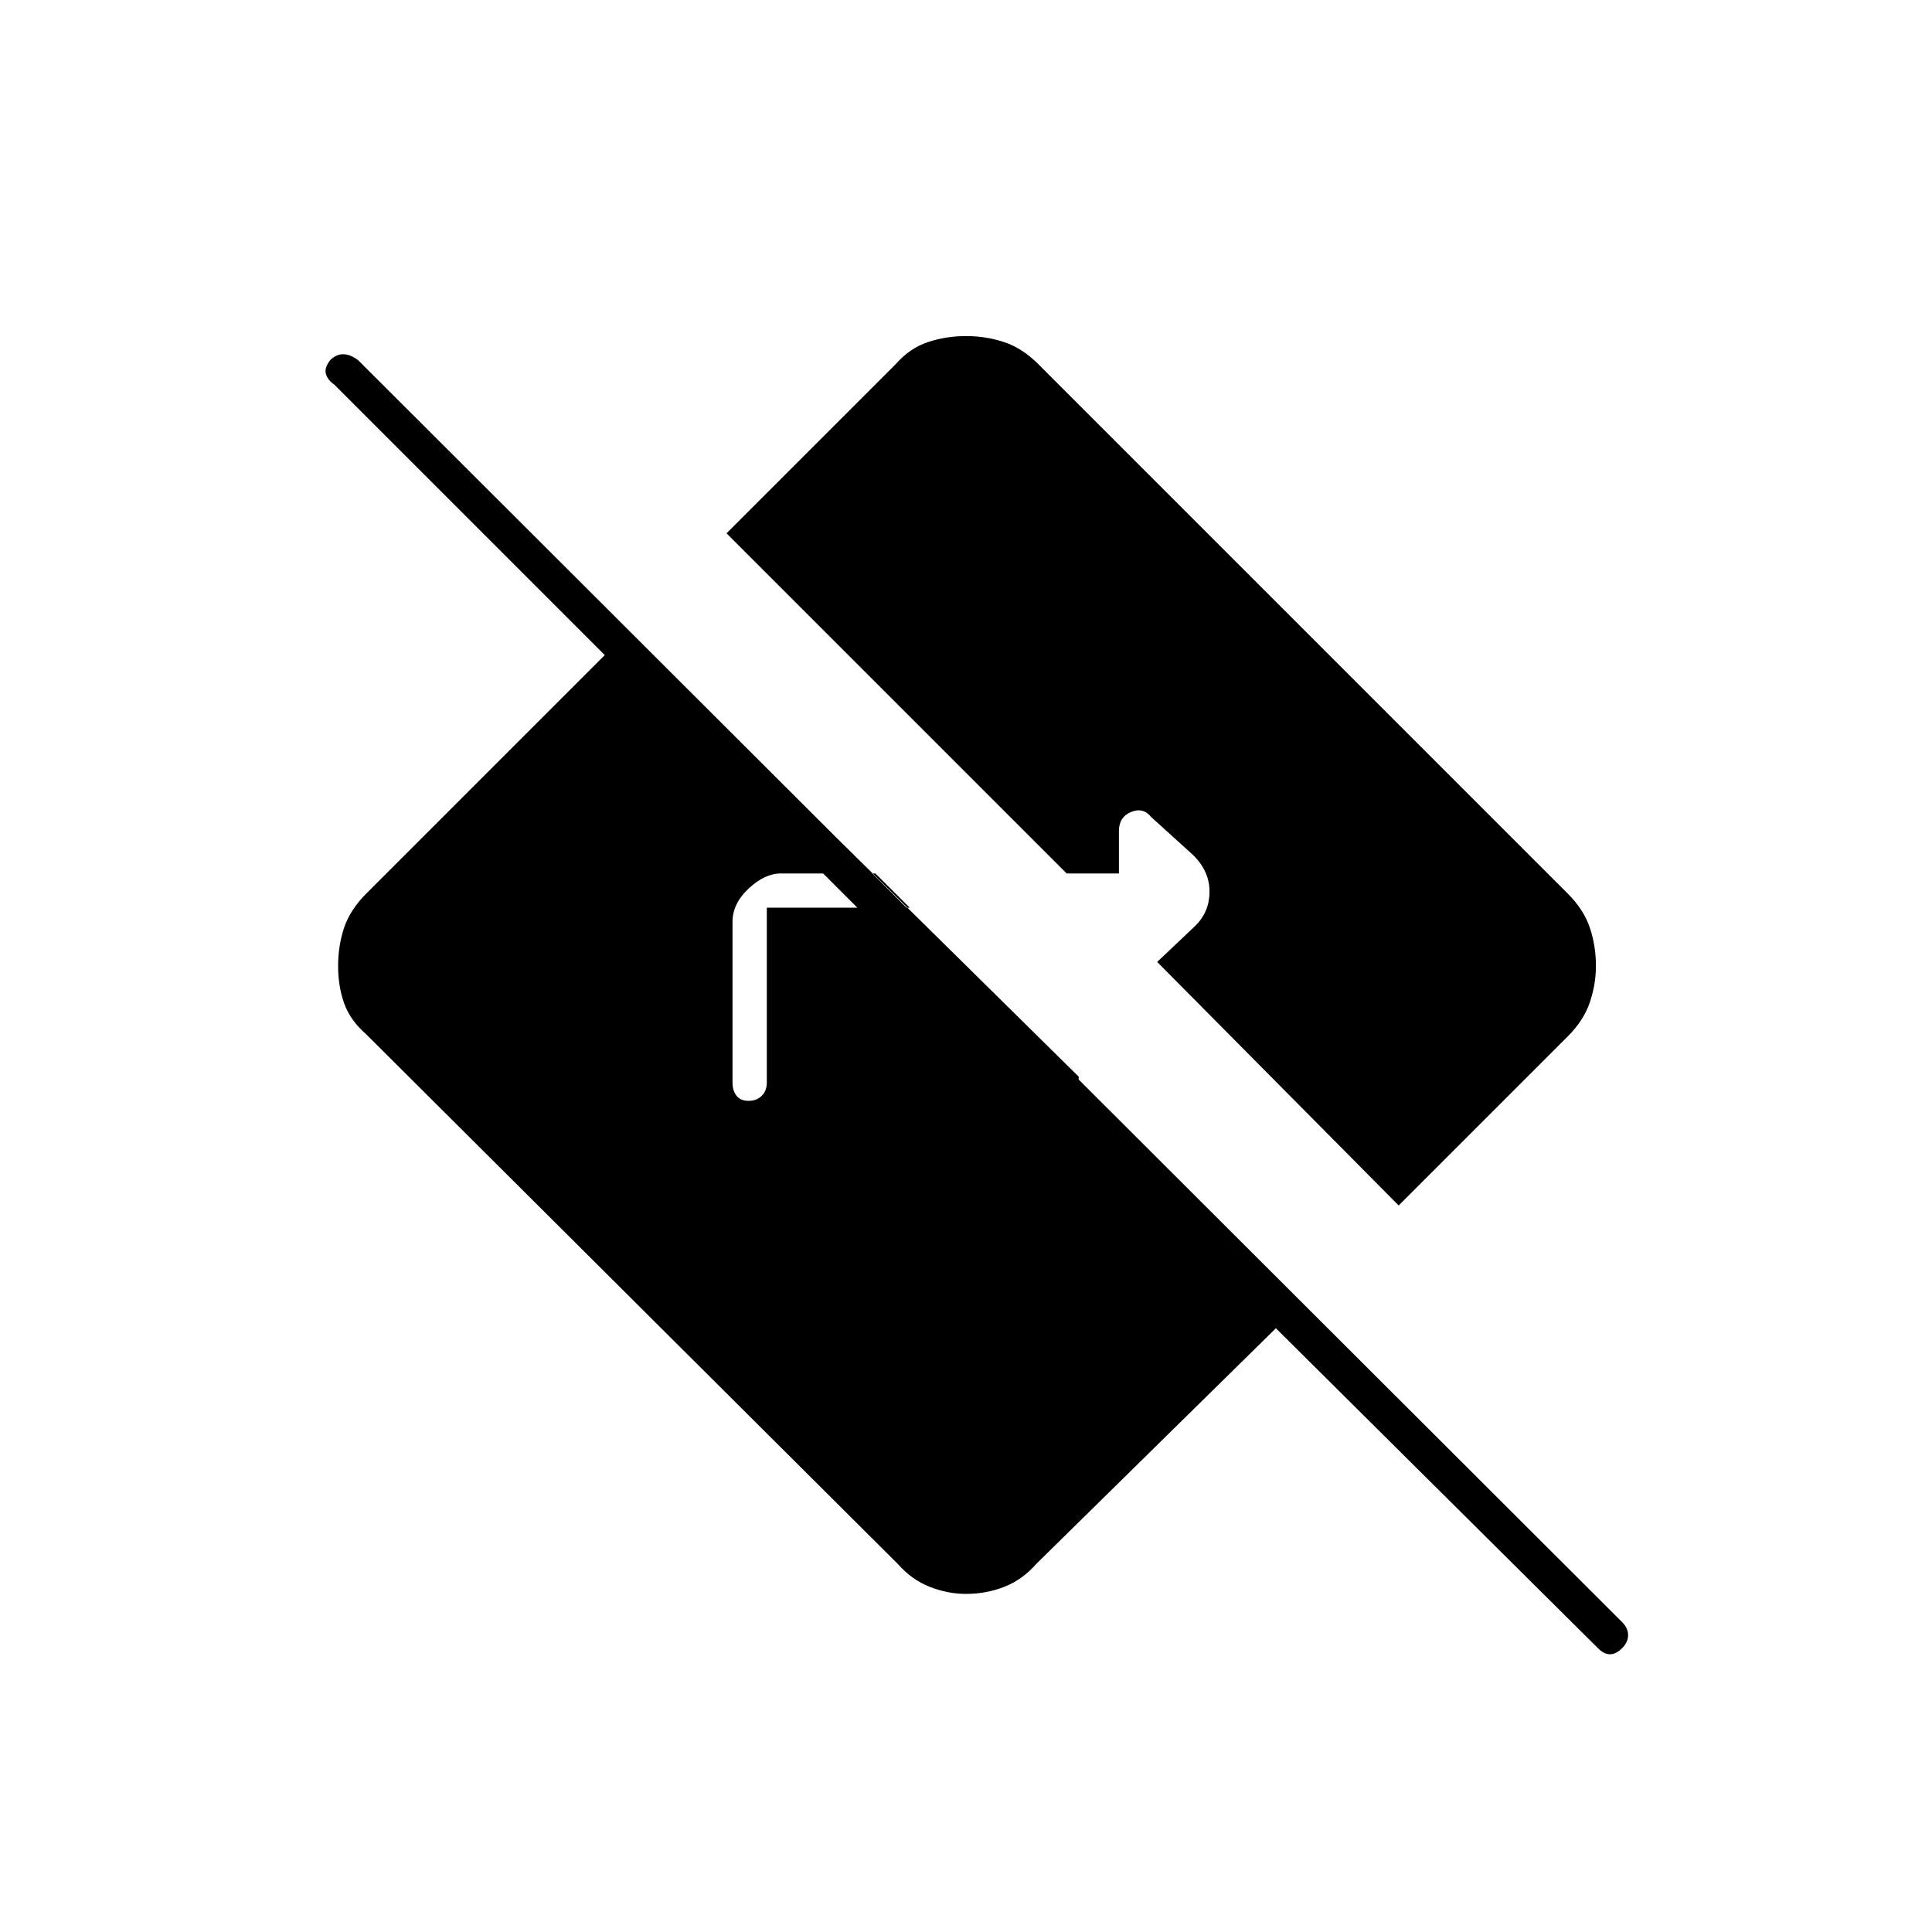 <svg xmlns="http://www.w3.org/2000/svg" height="20" width="20"><path d="m16.542 17.062-3.334-3.312-2.479 2.438q-.146.166-.333.239-.188.073-.396.073-.188 0-.375-.073t-.333-.239l-5.5-5.48q-.167-.146-.23-.323Q3.5 10.208 3.5 10q0-.208.062-.396.063-.187.23-.354L6.5 6.542l4.667 4.604-.021.521-7.688-7.688q-.062-.041-.083-.104-.021-.063.042-.146.062-.062.135-.062.073 0 .156.062l13.084 13.063q.062.062.062.135 0 .073-.062.135-.063.063-.125.063-.063 0-.125-.063ZM7.75 11.396q.083 0 .135-.052.053-.052.053-.136V9.396h1.479l-.355-.354h-.979q-.166 0-.333.156t-.167.344v1.666q0 .084.042.136.042.052.125.052Zm6.729 1.083-2.5-2.521.396-.375q.146-.145.146-.354 0-.208-.167-.375l-.437-.396q-.084-.104-.209-.052-.125.052-.125.198v.438h-.541L7.521 5.521l1.75-1.75q.146-.167.333-.229.188-.063.396-.063.208 0 .396.063.187.062.354.229l5.479 5.479q.167.167.229.354.063.188.063.396 0 .188-.063.375-.062.187-.229.354Z"/></svg>